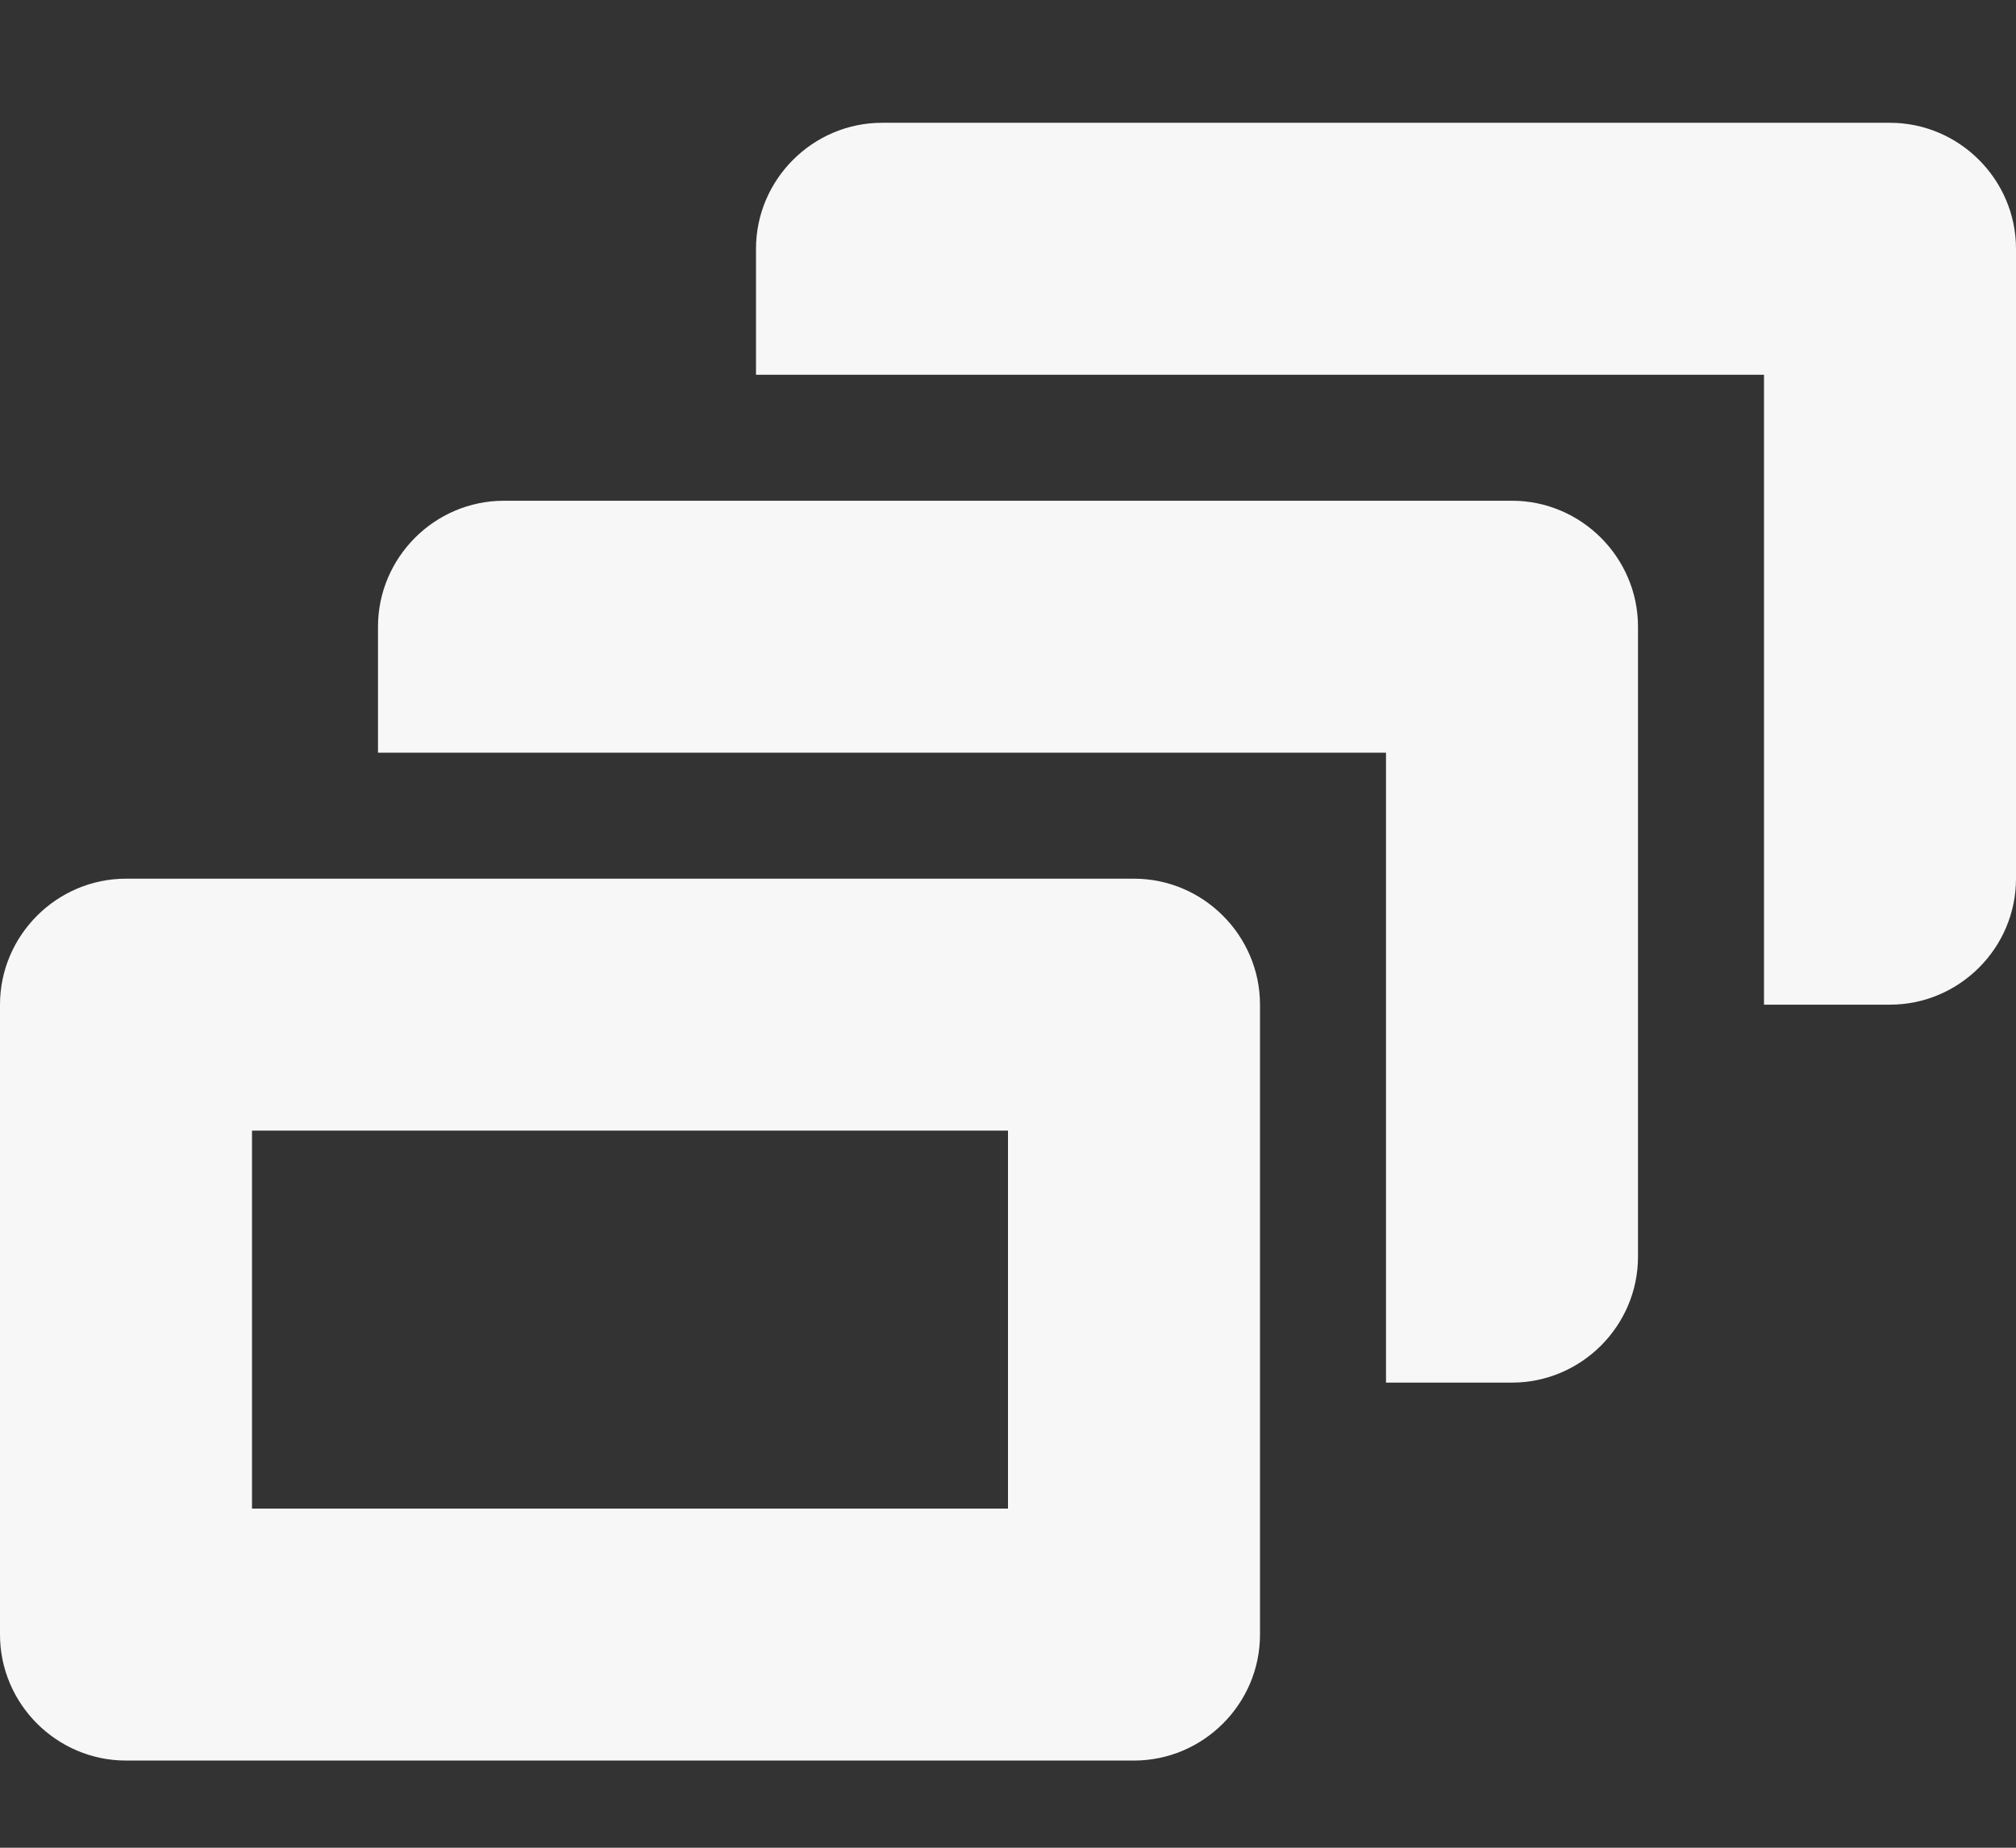 <svg width="12" height="11" viewBox="0 0 12 11" fill="none" xmlns="http://www.w3.org/2000/svg">
<rect x="0" y="0" width="12" height="11" fill="#333333" stroke="none"/>
<path fill-rule="evenodd" clip-rule="evenodd" d="M9 2.981H3C2.587 2.981 2.25 3.319 2.25 3.731V4.481H8.25V8.231H9C9.412 8.231 9.75 7.894 9.75 7.481V3.731C9.75 3.319 9.412 2.981 9 2.981ZM11.25 0.731H5.25C4.838 0.731 4.5 1.069 4.5 1.481V2.231H10.5V5.981H11.25C11.662 5.981 12 5.644 12 5.231V1.481C12 1.069 11.662 0.731 11.25 0.731ZM6.75 5.231H0.75C0.338 5.231 0 5.569 0 5.981V9.731C0 10.144 0.338 10.481 0.75 10.481H6.75C7.162 10.481 7.5 10.144 7.5 9.731V5.981C7.5 5.569 7.162 5.231 6.75 5.231ZM6 8.981H1.5V6.731H6V8.981Z" fill="#F7F7F8"/>
</svg>
